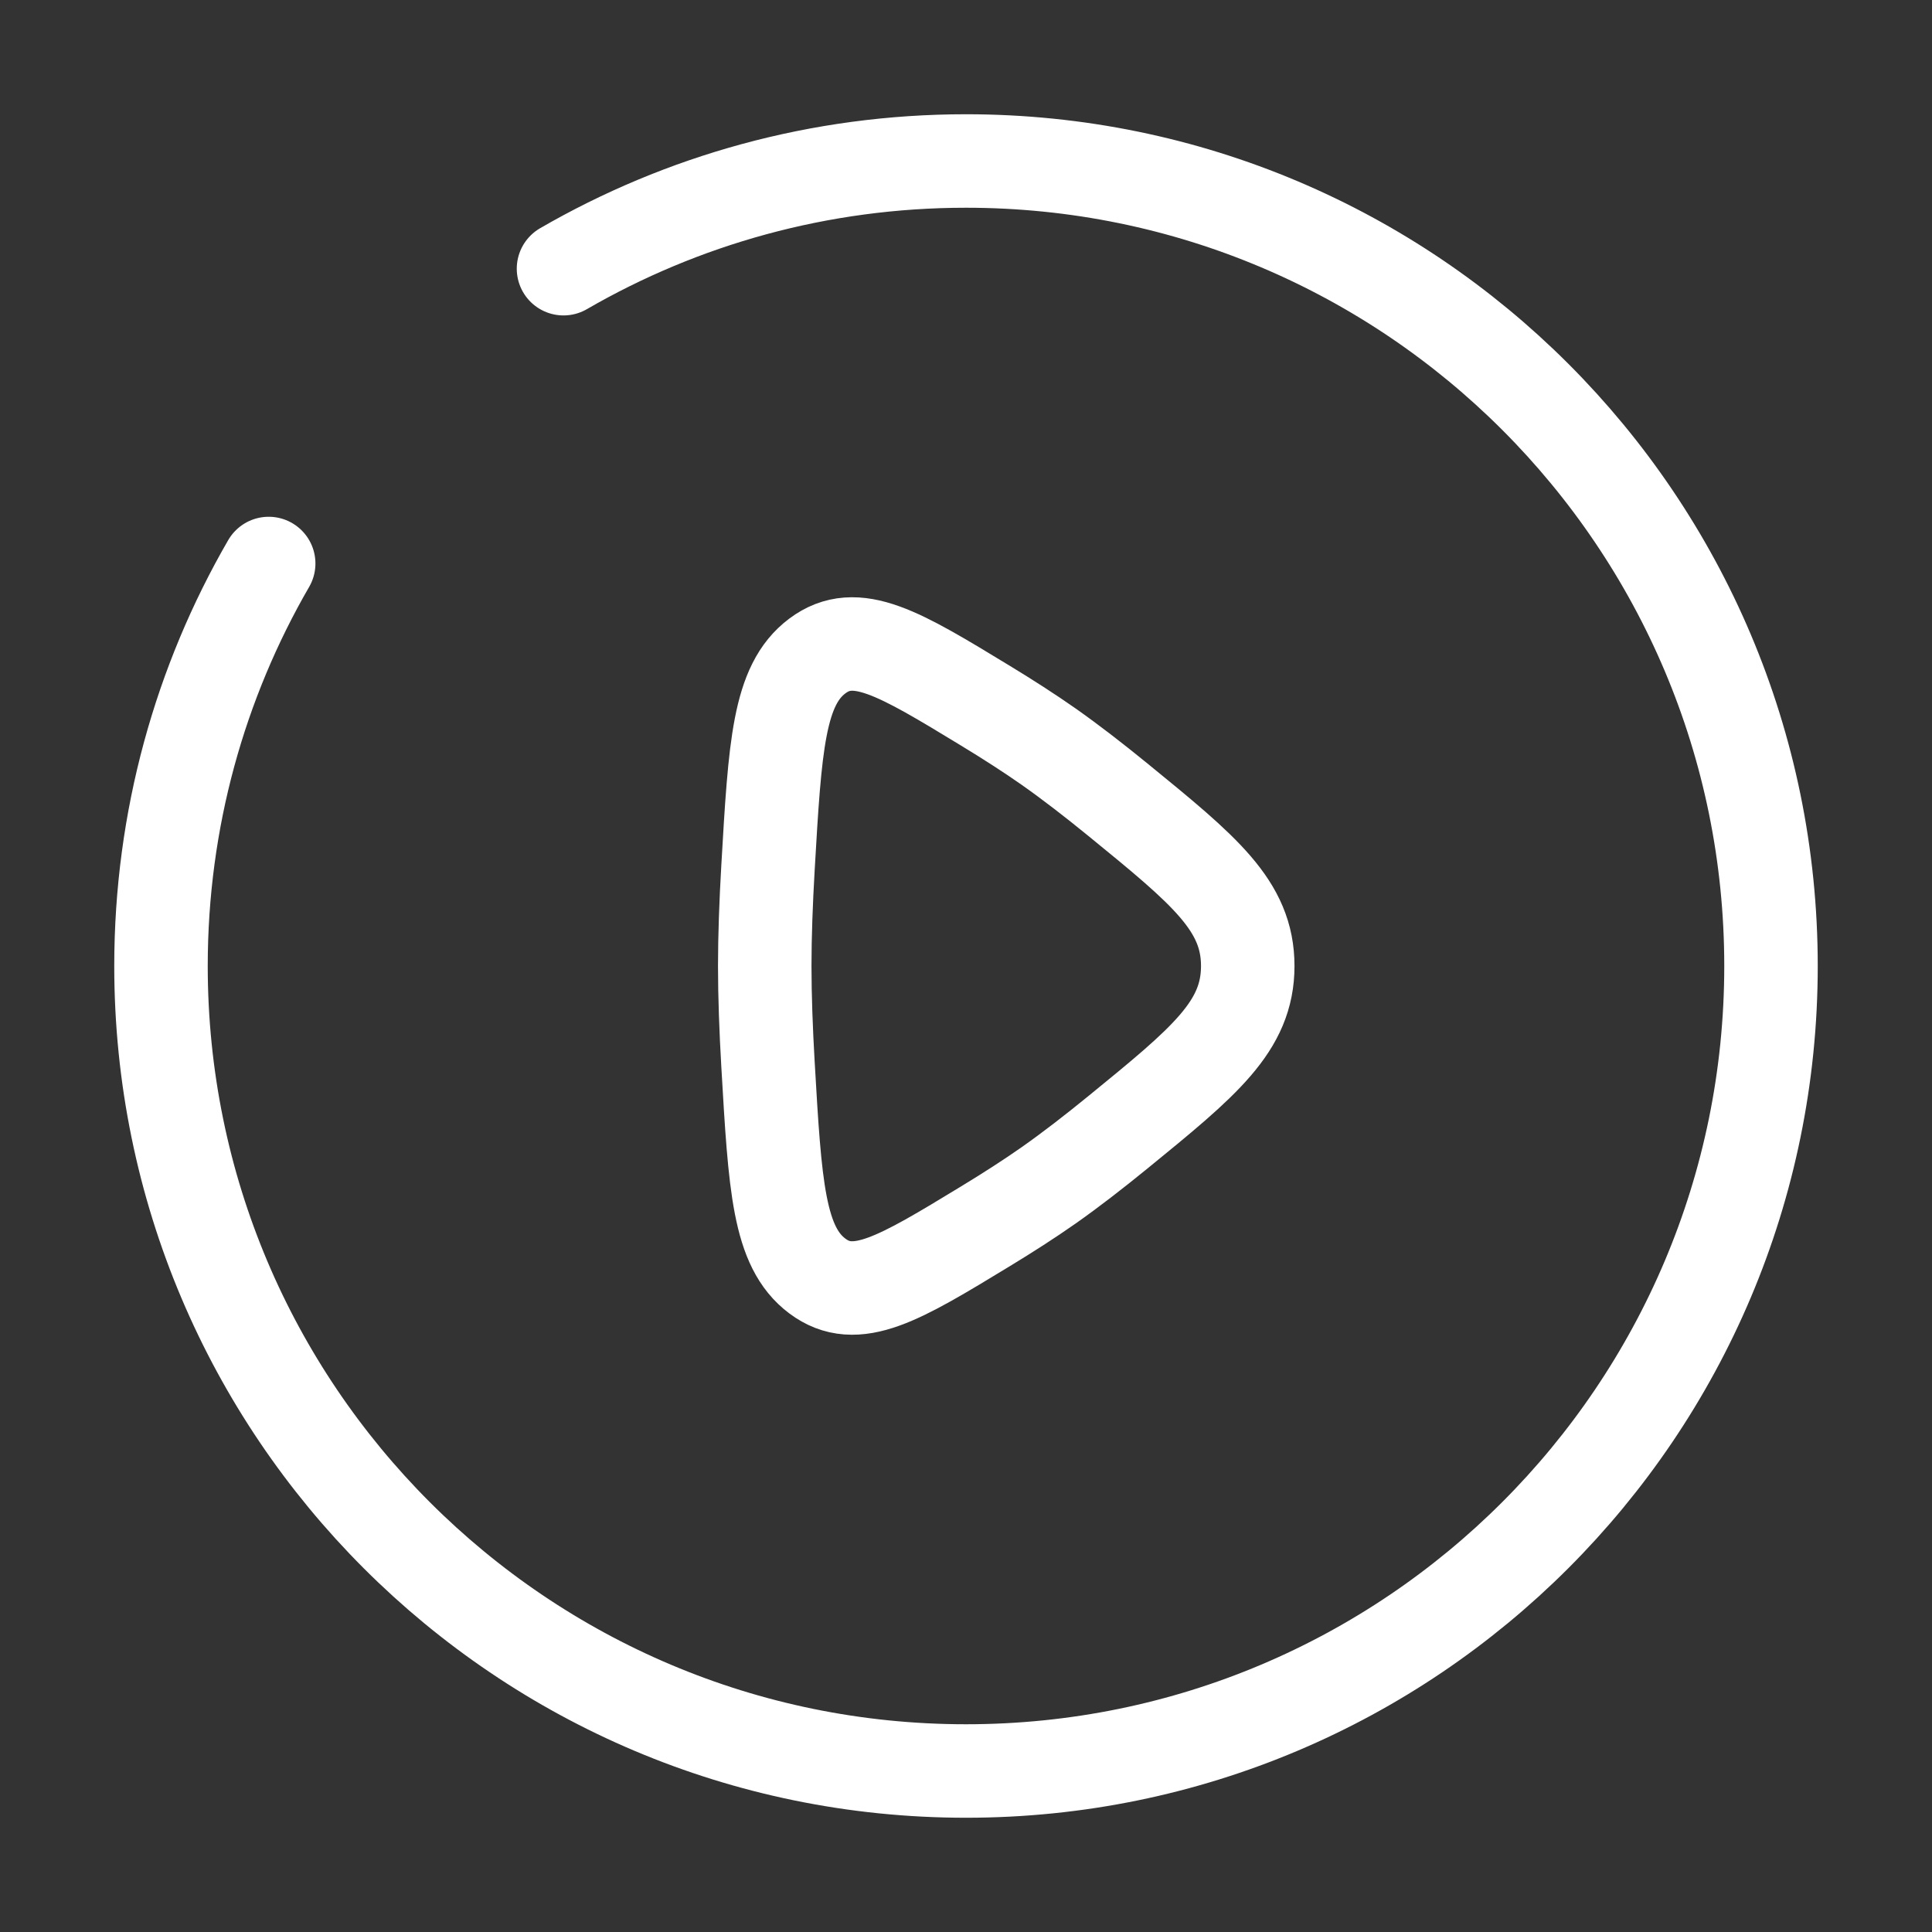 <svg width="124" height="124" viewBox="0 0 124 124" fill="none" xmlns="http://www.w3.org/2000/svg">
<rect x="0" y="0" width="124" height="124" fill="#333333" stroke="none"/>
<path d="M71.753 51.33C77.306 55.861 80.083 58.126 80.083 62C80.083 65.874 77.306 68.14 71.753 72.67C70.22 73.921 68.699 75.099 67.302 76.08C66.076 76.941 64.687 77.831 63.25 78.705C57.709 82.074 54.939 83.759 52.454 81.894C49.969 80.029 49.744 76.124 49.292 68.315C49.164 66.106 49.083 63.941 49.083 62C49.083 60.059 49.164 57.894 49.292 55.685C49.744 47.876 49.969 43.971 52.454 42.106C54.939 40.241 57.709 41.926 63.25 45.295C64.687 46.169 66.076 47.06 67.302 47.92C68.699 48.902 70.22 50.079 71.753 51.33Z" stroke="white" stroke-width="6"/>
<path d="M36.167 17.245C43.766 12.849 52.589 10.333 62 10.333C90.534 10.333 113.667 33.465 113.667 62C113.667 90.534 90.534 113.667 62 113.667C33.465 113.667 10.333 90.534 10.333 62C10.333 52.59 12.849 43.766 17.245 36.167" stroke="white" stroke-width="6" stroke-linecap="round"/>
</svg>
